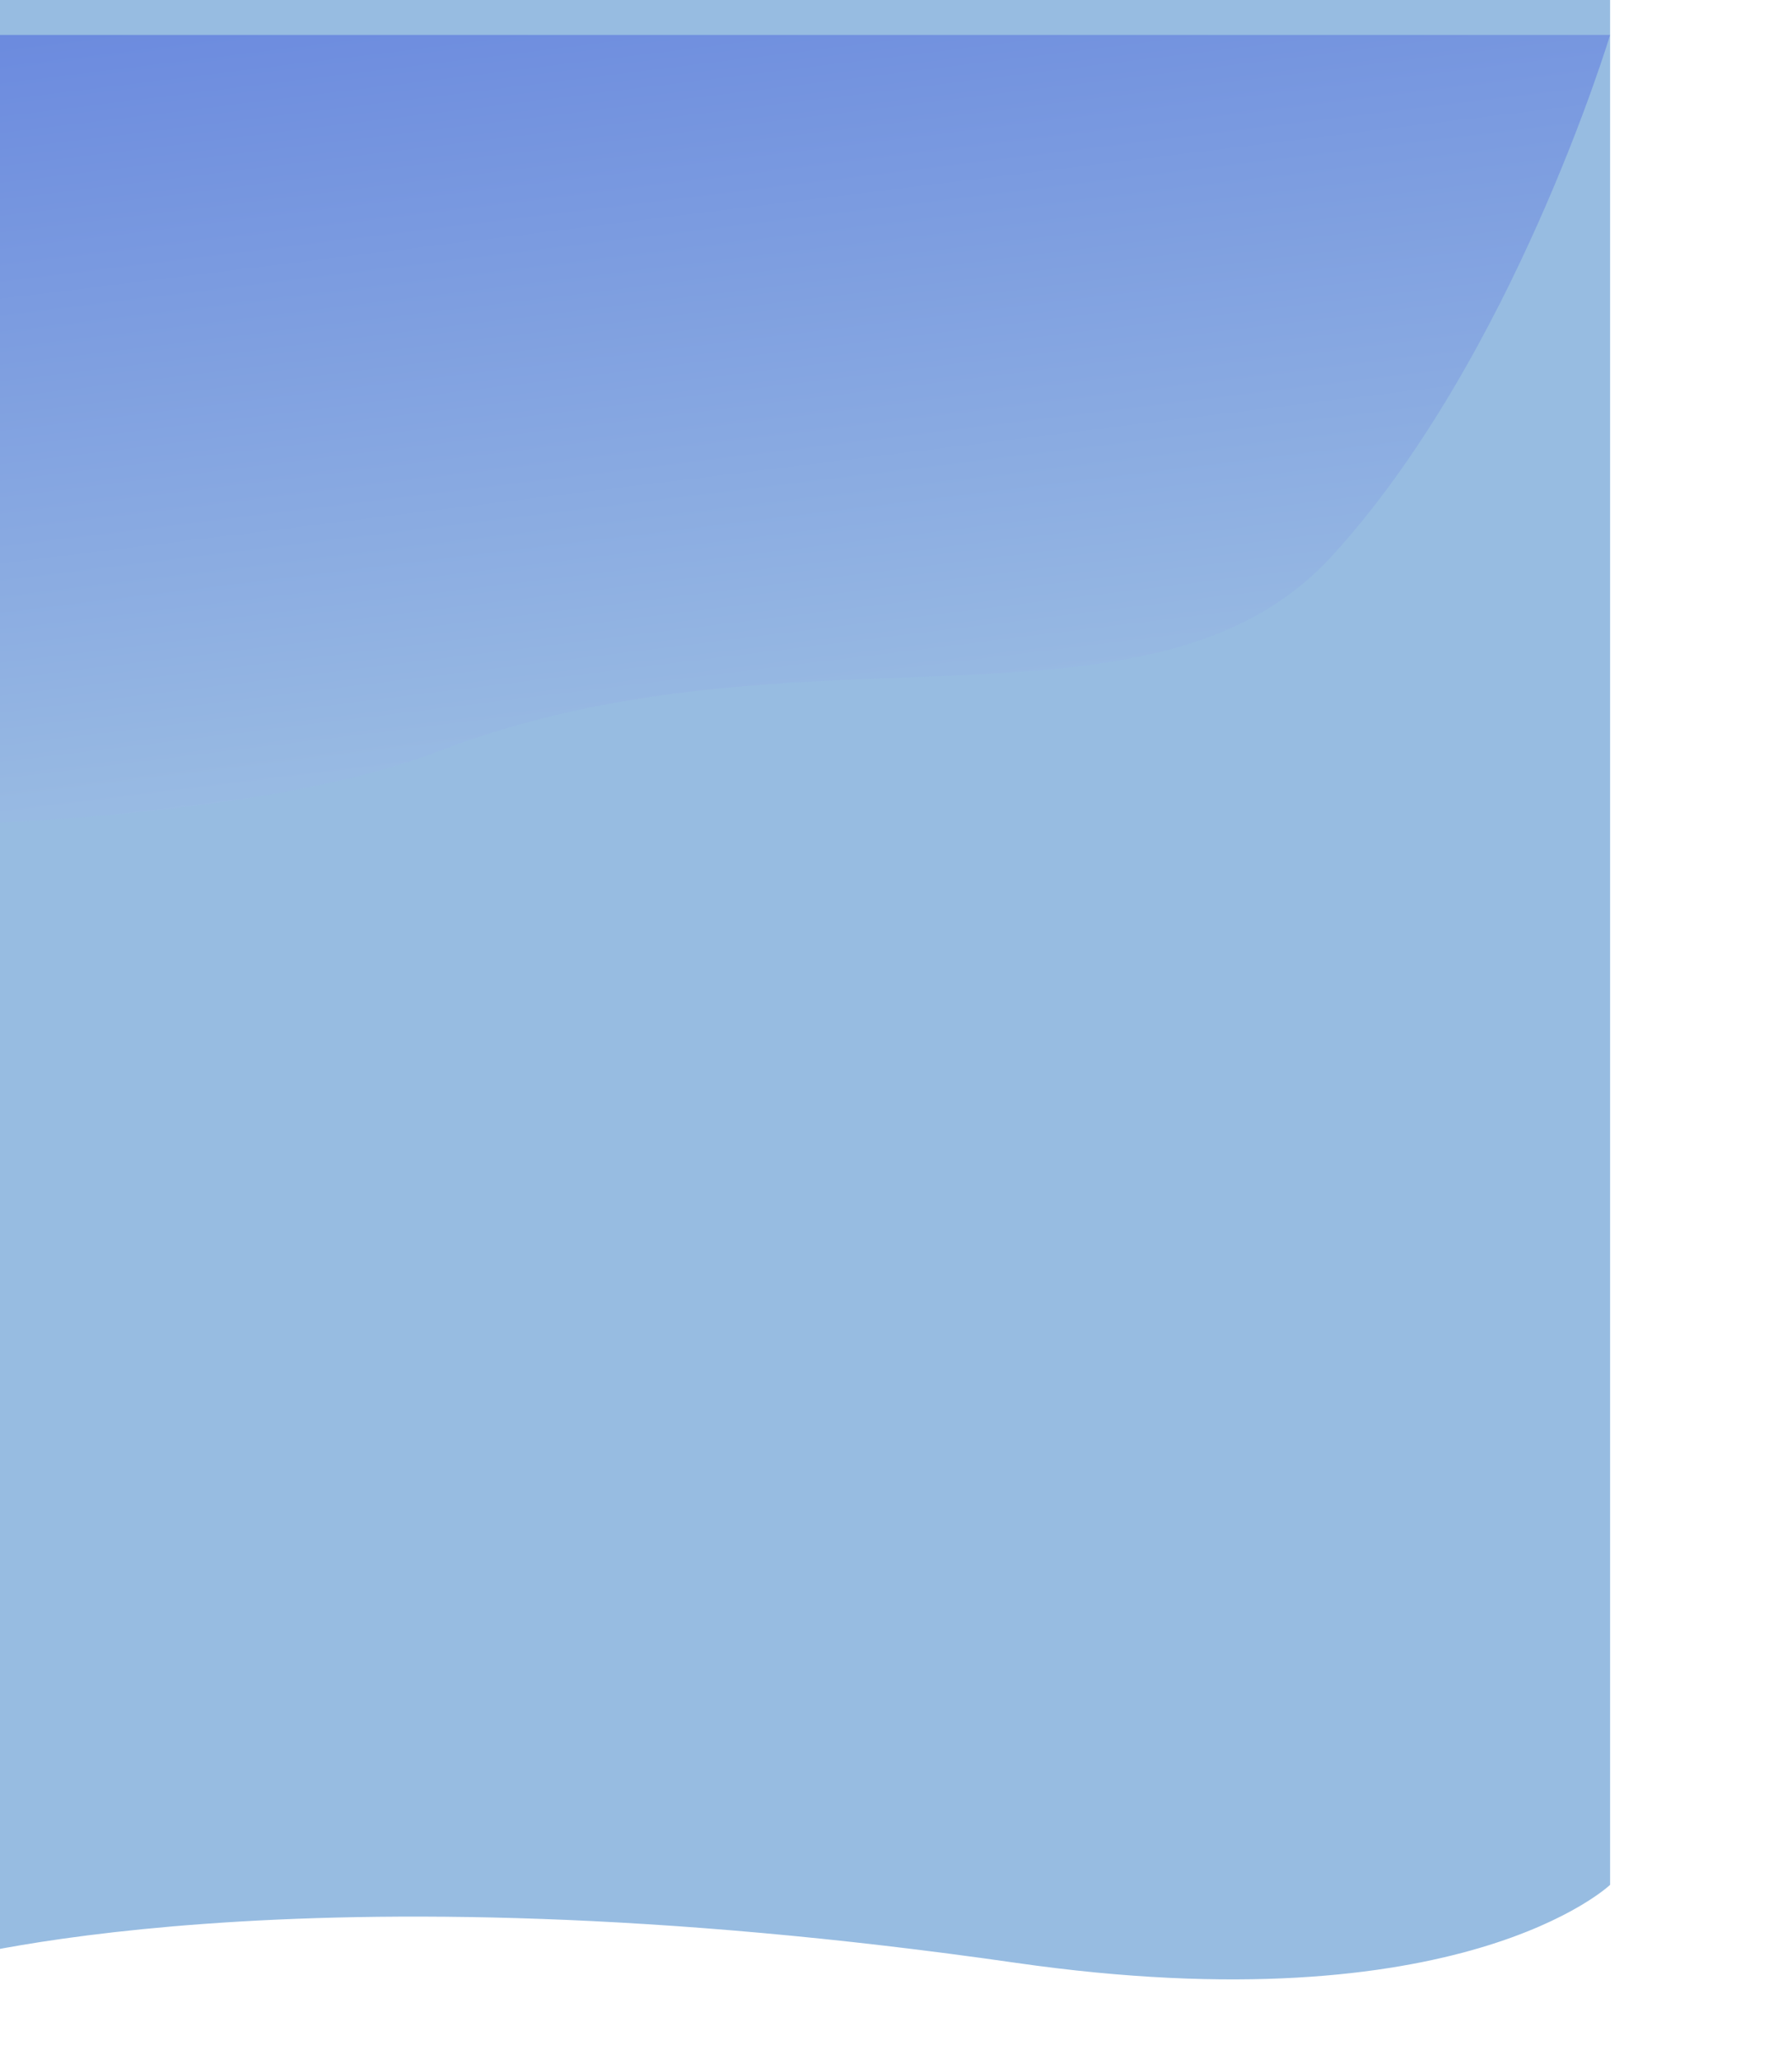 <svg xmlns="http://www.w3.org/2000/svg" xmlns:xlink="http://www.w3.org/1999/xlink" width="1463" height="1680.718" viewBox="200 120 1463 1680.718"><defs><style>.a{fill:#528fcd;opacity:0.601;}.b{opacity:0.366;fill:url(#c);}.c{filter:url(#d);}.d{filter:url(#a);}</style><filter id="a" x="103.5" y="33.5" width="1456" height="1747.218" filterUnits="userSpaceOnUse"><feOffset dy="3" input="SourceAlpha"/><feGaussianBlur stdDeviation="15" result="b"/><feFlood flood-color="#5291cd" flood-opacity="0.596"/><feComposite operator="in" in2="b"/><feComposite in="SourceGraphic"/></filter><linearGradient id="c" x1="0.233" y1="-0.034" x2="0.5" y2="1" gradientUnits="objectBoundingBox"><stop offset="0" stop-color="#2137d9"/><stop offset="1" stop-color="#a9c8e6"/></linearGradient><filter id="d" x="0" y="0" width="1663" height="941.619" filterUnits="userSpaceOnUse"><feOffset dy="3" input="SourceAlpha"/><feGaussianBlur stdDeviation="49.5" result="e"/><feFlood flood-color="#0028ad" flood-opacity="0.627"/><feComposite operator="in" in2="e"/><feComposite in="SourceGraphic"/></filter></defs><g transform="translate(148.5 75.5)"><g class="d" transform="matrix(1, 0, 0, 1, -148.5, -75.5)"><path class="a" d="M0,0H1366V1580.031s-121.563,115.918-485.305,63.644c-590.489-84.86-880.695,0-880.695,0Z" transform="translate(148.5 75.5)"/></g><g class="c" transform="matrix(1, 0, 0, 1, -148.5, -75.5)"><path class="b" d="M0,0H1366s-79.472,264.214-227.094,425.358-434.658,46.1-729.224,159.365C261.81,641.583.051,644.619.051,644.619Z" transform="translate(148.5 145.5)"/></g></g></svg>
